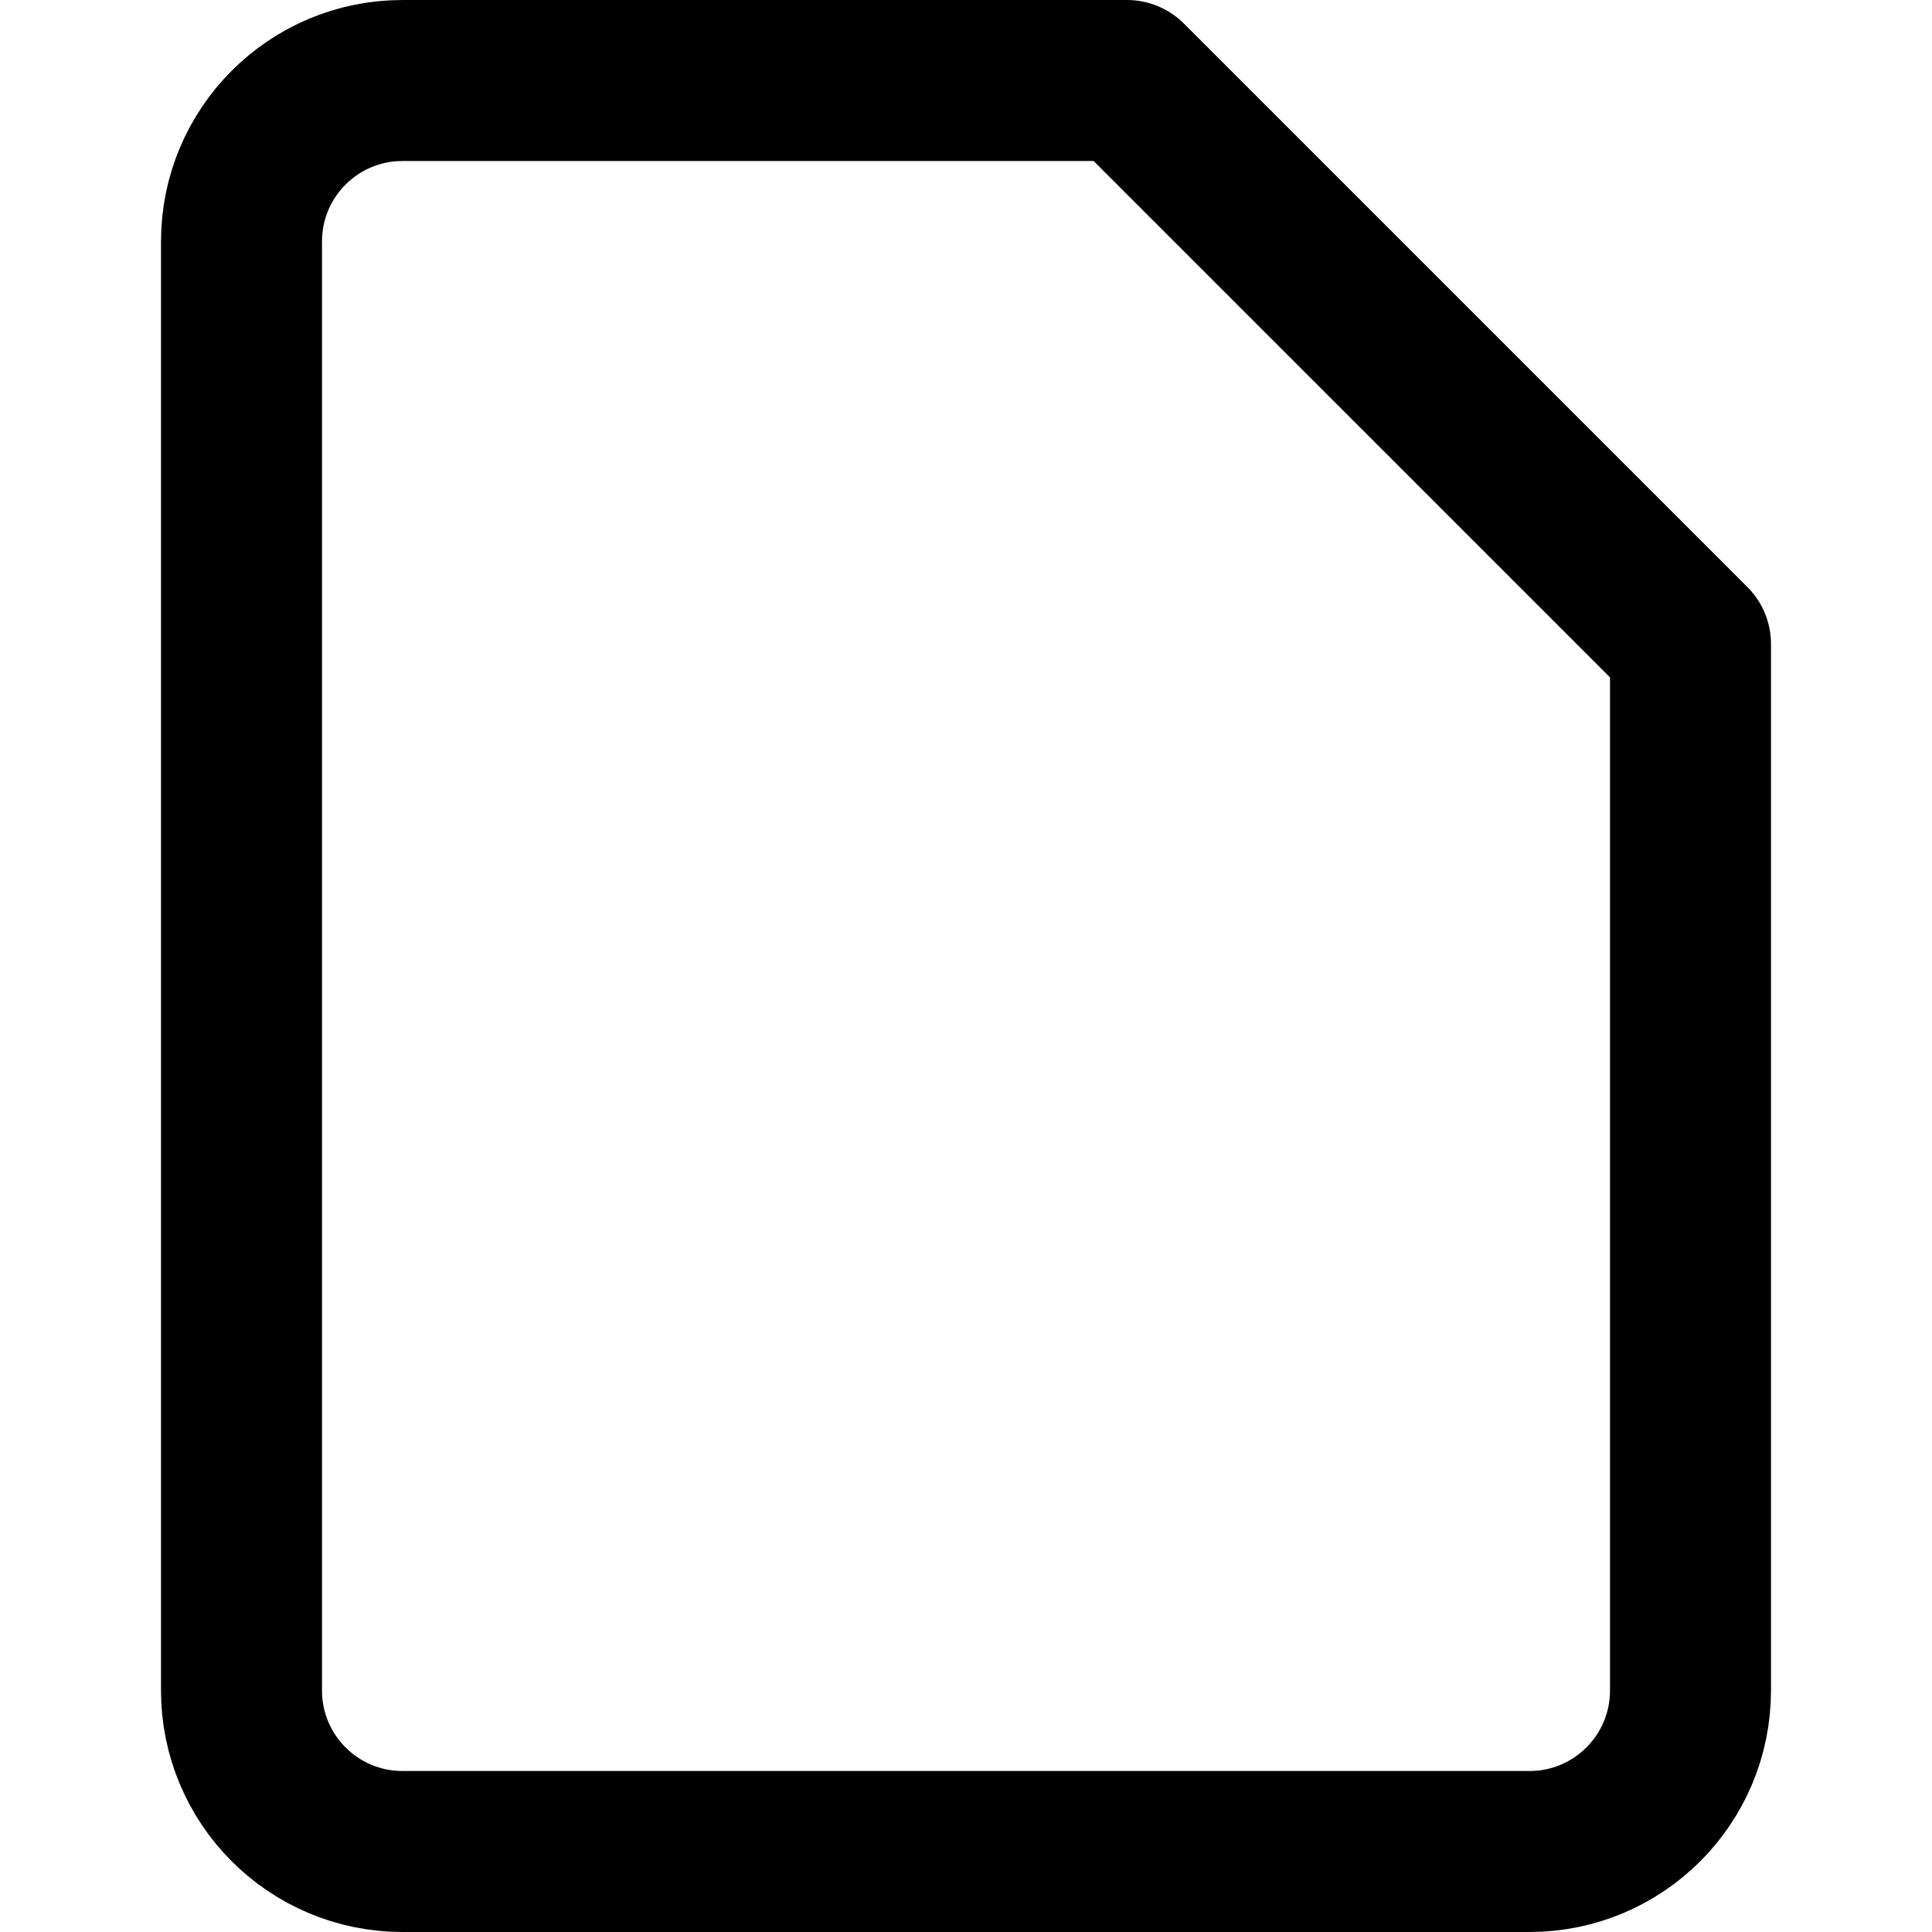 <svg width="24" height="24" viewBox="0 0 24 24" fill="none" xmlns="http://www.w3.org/2000/svg">
<path vector-effect="non-scaling-stroke" d="M19 23H5C3.895 23 3 22.105 3 21V3C3 1.895 3.895 1 5 1H14L21 8V21C21 22.105 20.104 23 19 23Z" stroke="currentColor" stroke-width="2" stroke-miterlimit="10" stroke-linecap="round" stroke-linejoin="round"/>
</svg>
